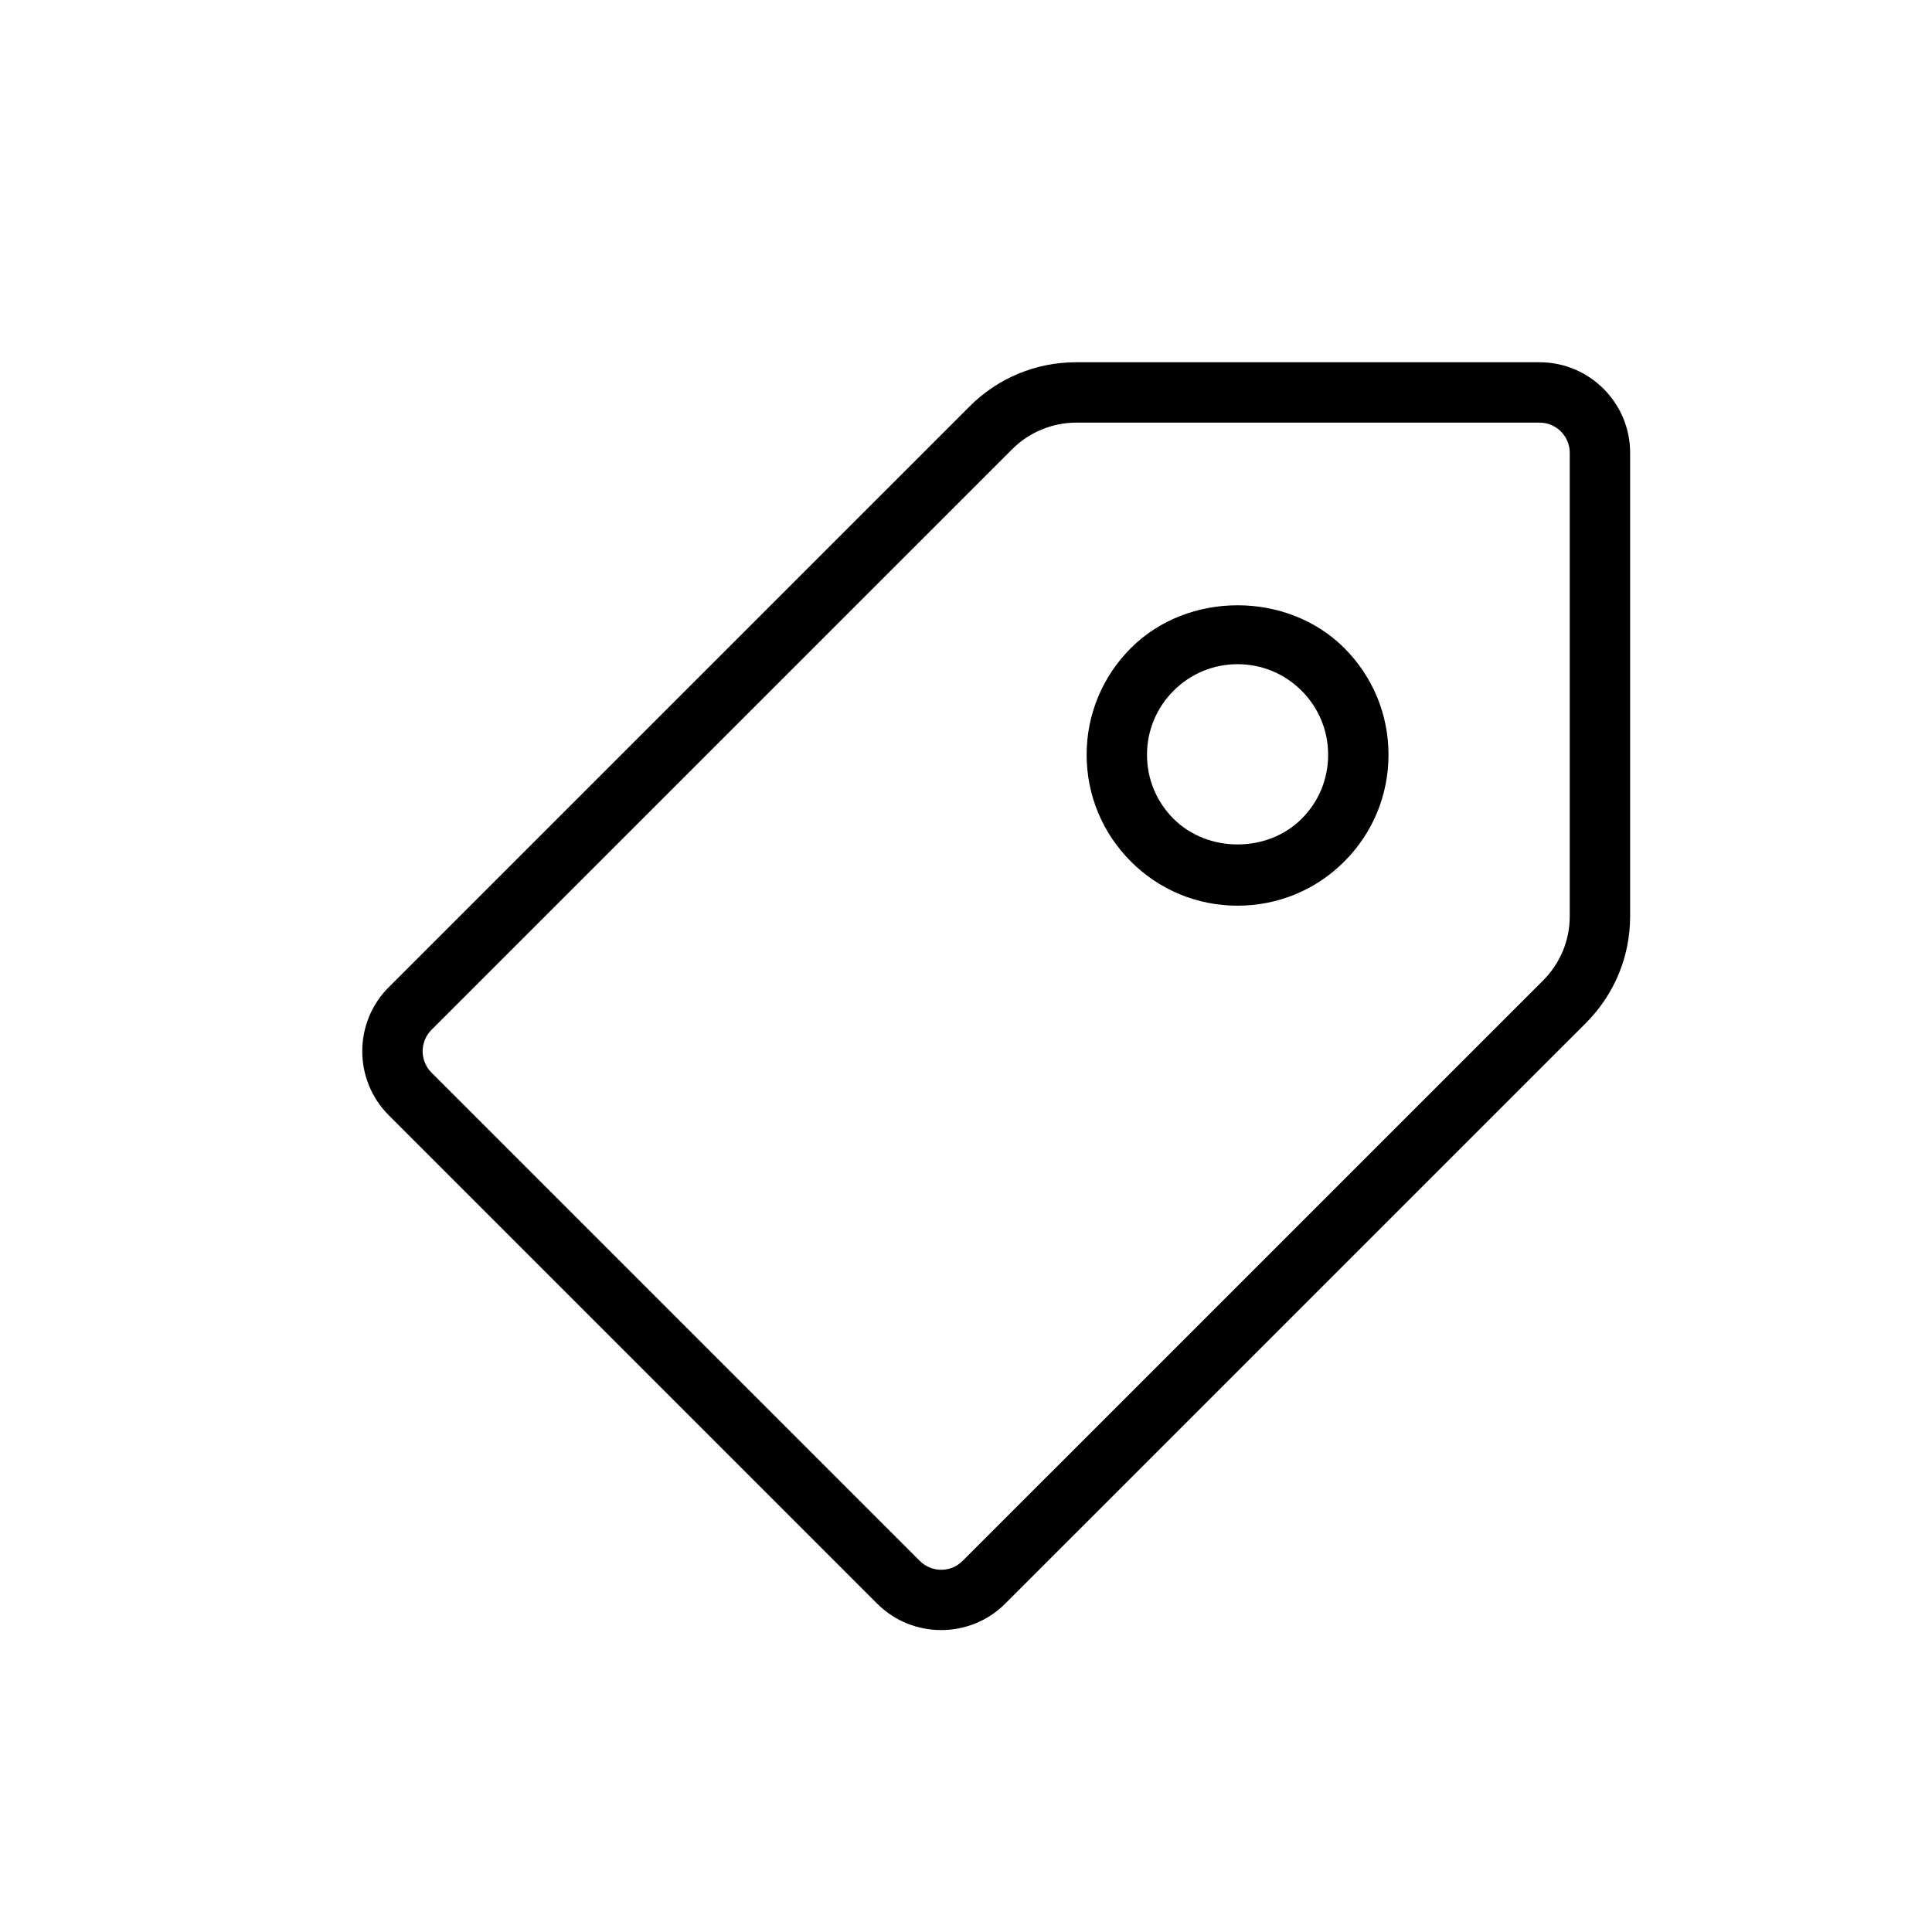 <svg xmlns="http://www.w3.org/2000/svg" width="32" height="32" viewBox="0 0 32 32">
  <path fill-rule="evenodd" d="M25.5,6 C26.327,6 27,6.673 27,7.5 L27,7.5 L27,15.175 C27,15.843 26.74,16.471 26.268,16.944 L26.268,16.944 L16.65,26.561 C16.357,26.854 15.973,26.999 15.589,26.999 C15.205,26.999 14.821,26.854 14.528,26.561 L14.528,26.561 L6.439,18.472 C5.854,17.887 5.854,16.936 6.439,16.351 L6.439,16.351 L16.058,6.733 C16.53,6.26 17.158,6 17.825,6 L17.825,6 Z M25.5,7 L17.825,7 C17.431,7 17.044,7.16 16.765,7.44 L16.765,7.44 L7.146,17.058 C6.952,17.253 6.952,17.57 7.146,17.765 L7.146,17.765 L15.235,25.854 C15.431,26.049 15.748,26.05 15.943,25.854 L15.943,25.854 L25.561,16.237 C25.844,15.952 26,15.575 26,15.175 L26,15.175 L26,7.5 C26,7.225 25.776,7 25.5,7 L25.5,7 Z M18.731,10.734 C19.675,9.789 21.323,9.789 22.266,10.734 C22.738,11.207 22.998,11.834 22.998,12.501 C22.998,13.169 22.738,13.797 22.266,14.269 C21.794,14.742 21.166,15.001 20.498,15.001 C19.83,15.001 19.203,14.742 18.731,14.269 C18.259,13.797 17.998,13.169 17.998,12.501 C17.998,11.834 18.259,11.207 18.731,10.734 Z M20.498,11.001 C20.098,11.001 19.721,11.158 19.438,11.441 C19.155,11.724 18.998,12.101 18.998,12.501 C18.998,12.903 19.154,13.279 19.438,13.562 C20.004,14.128 20.993,14.128 21.559,13.562 C21.843,13.279 21.998,12.903 21.998,12.501 C21.998,12.101 21.842,11.724 21.559,11.441 C21.276,11.158 20.899,11.001 20.498,11.001 Z"/>
</svg>
